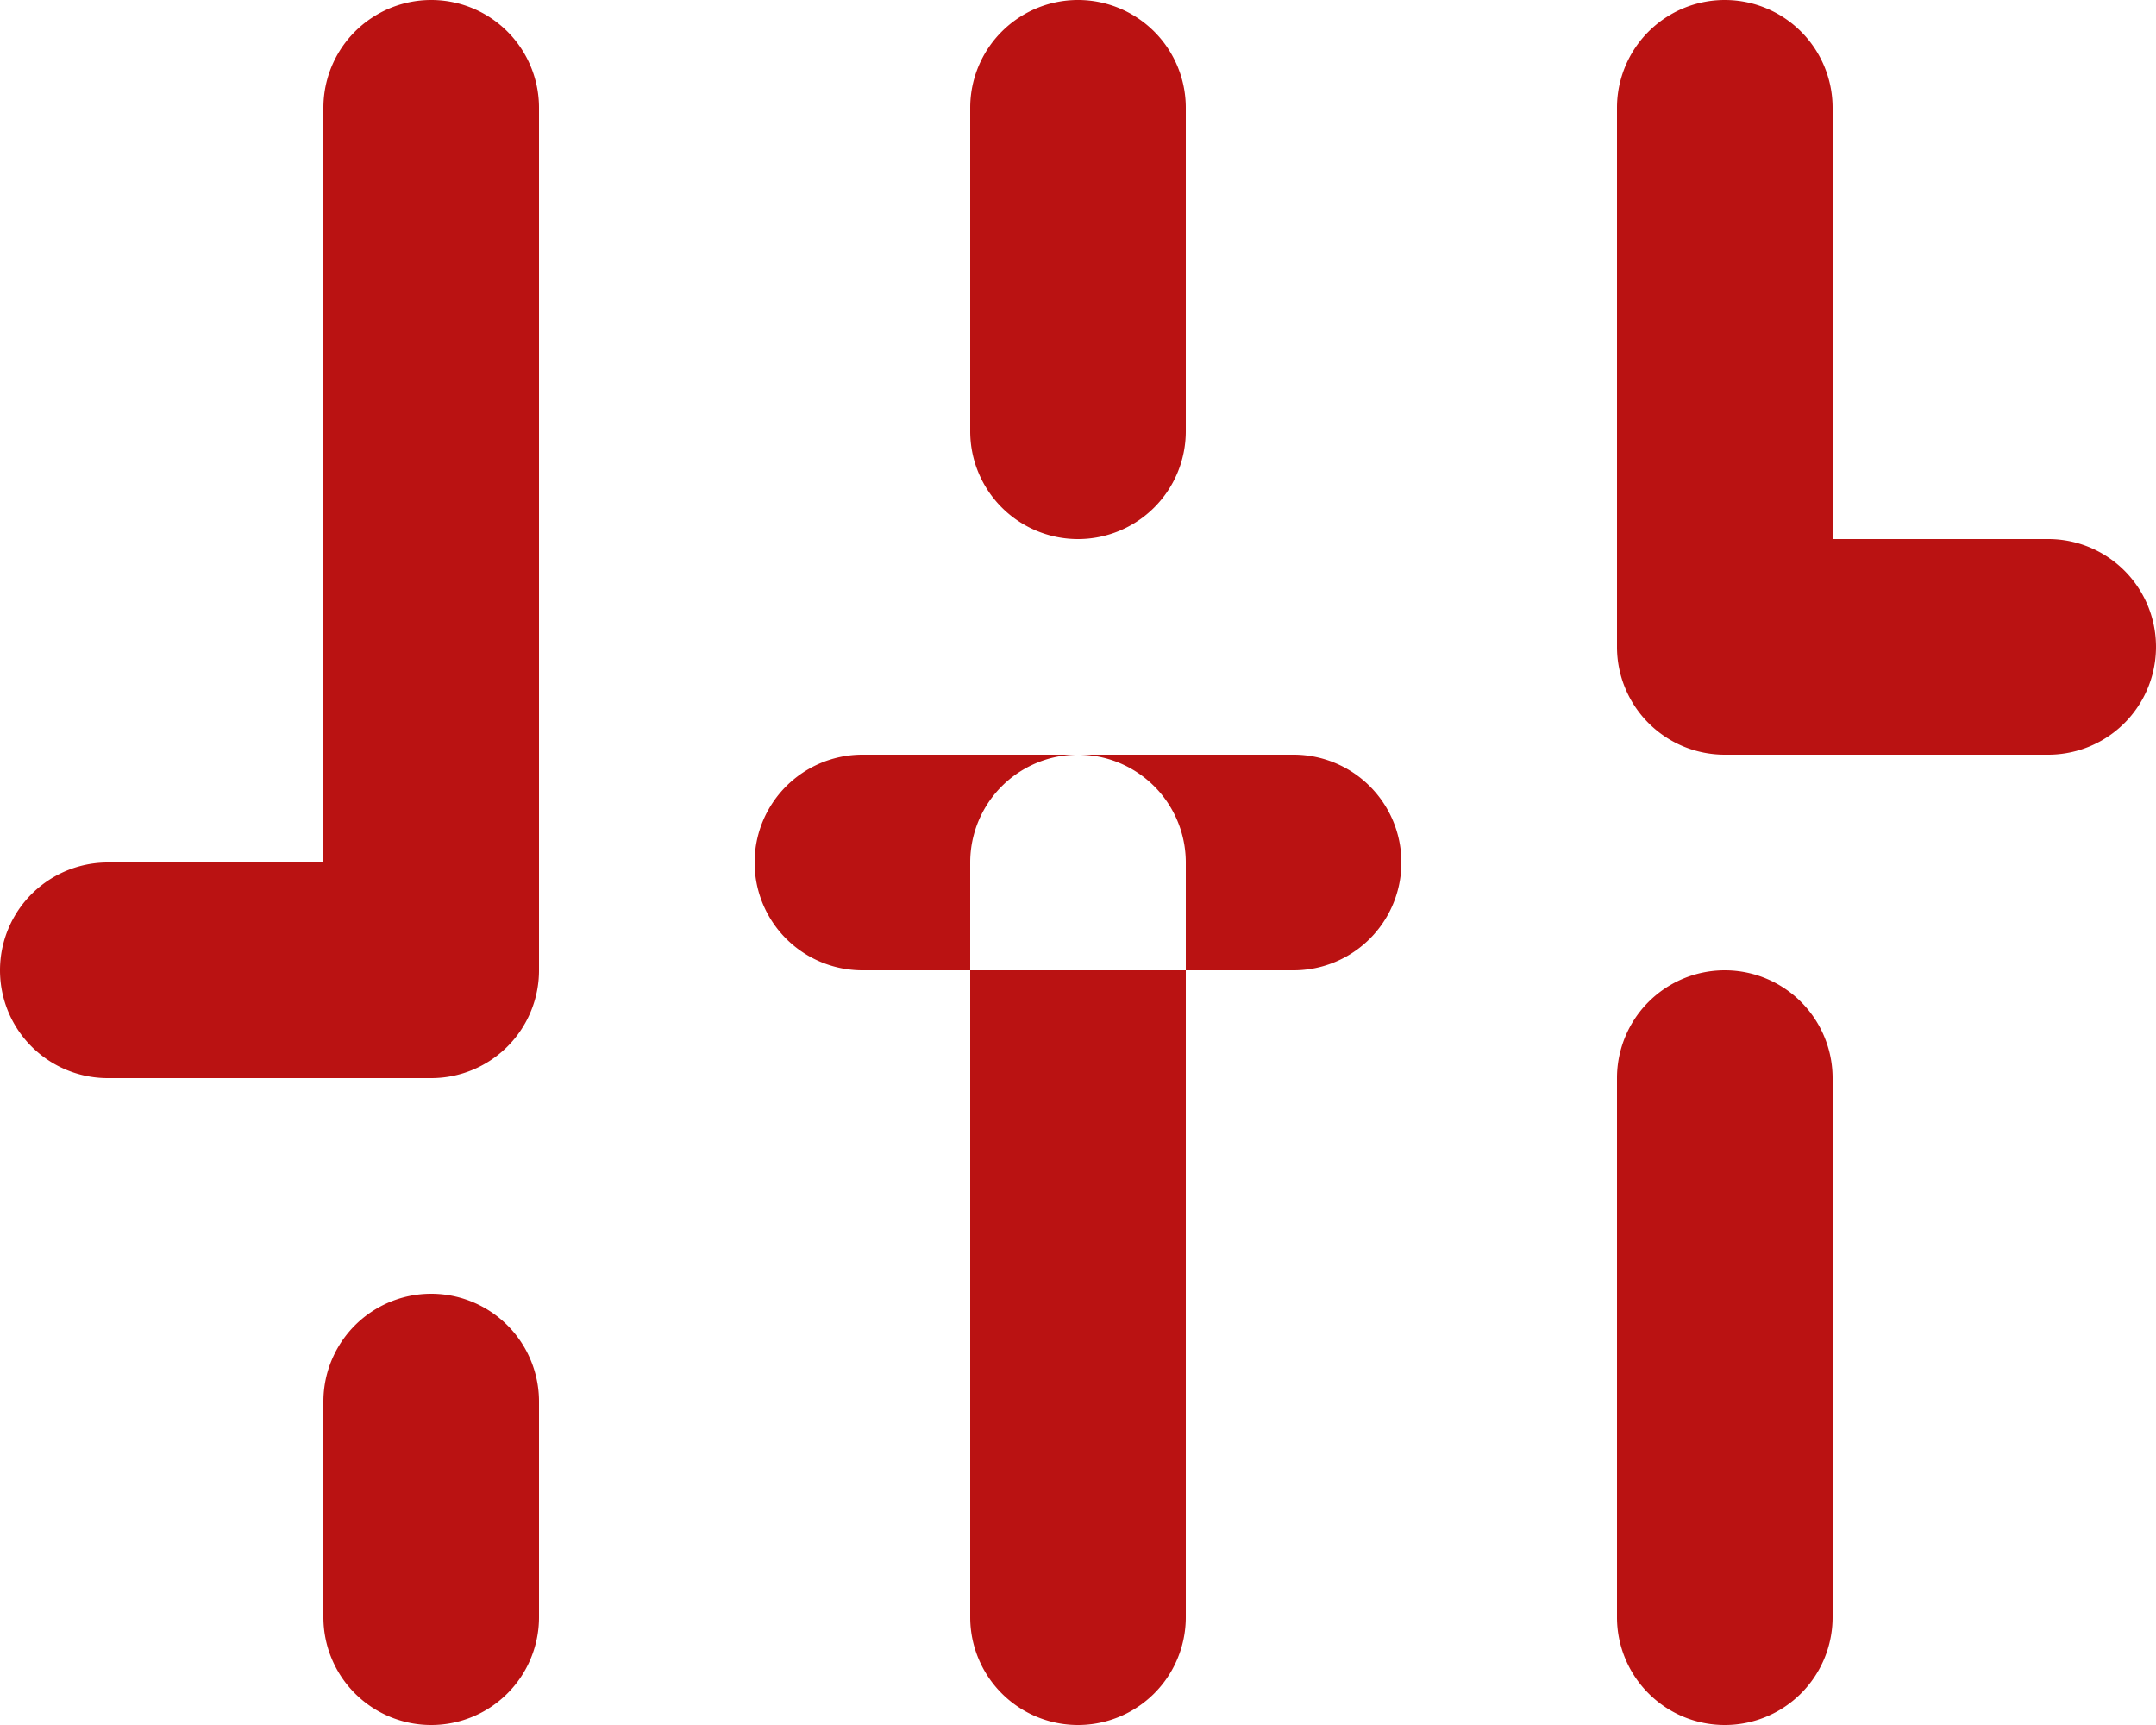 <svg width="20" height="16" viewBox="0 0 20 16" xmlns:xlink="http://www.w3.org/1999/xlink" xmlns="http://www.w3.org/2000/svg"><path d="M4 10H1a1 1 0 110-2h2V1a1 1 0 012 0v8a1 1 0 01-1 1zm6-5a1 1 0 01-1-1V1a1 1 0 012 0v3a1 1 0 01-1 1zm6 2h3a1 1 0 100-2h-2V1a1 1 0 10-2 0v5a1 1 0 001 1zm-5 2h1a1 1 0 100-2H8a1 1 0 000 2h1v6a1 1 0 102 0V9zm0 0V8a1 1 0 10-2 0v1h2zm5 7a1 1 0 01-1-1v-5a1 1 0 112 0v5a1 1 0 01-1 1zM4 16a1 1 0 01-1-1v-2a1 1 0 112 0v2a1 1 0 01-1 1z" id="Combined-Shape" fill="#ba1212" fill-rule="evenodd" stroke="none"/></svg>